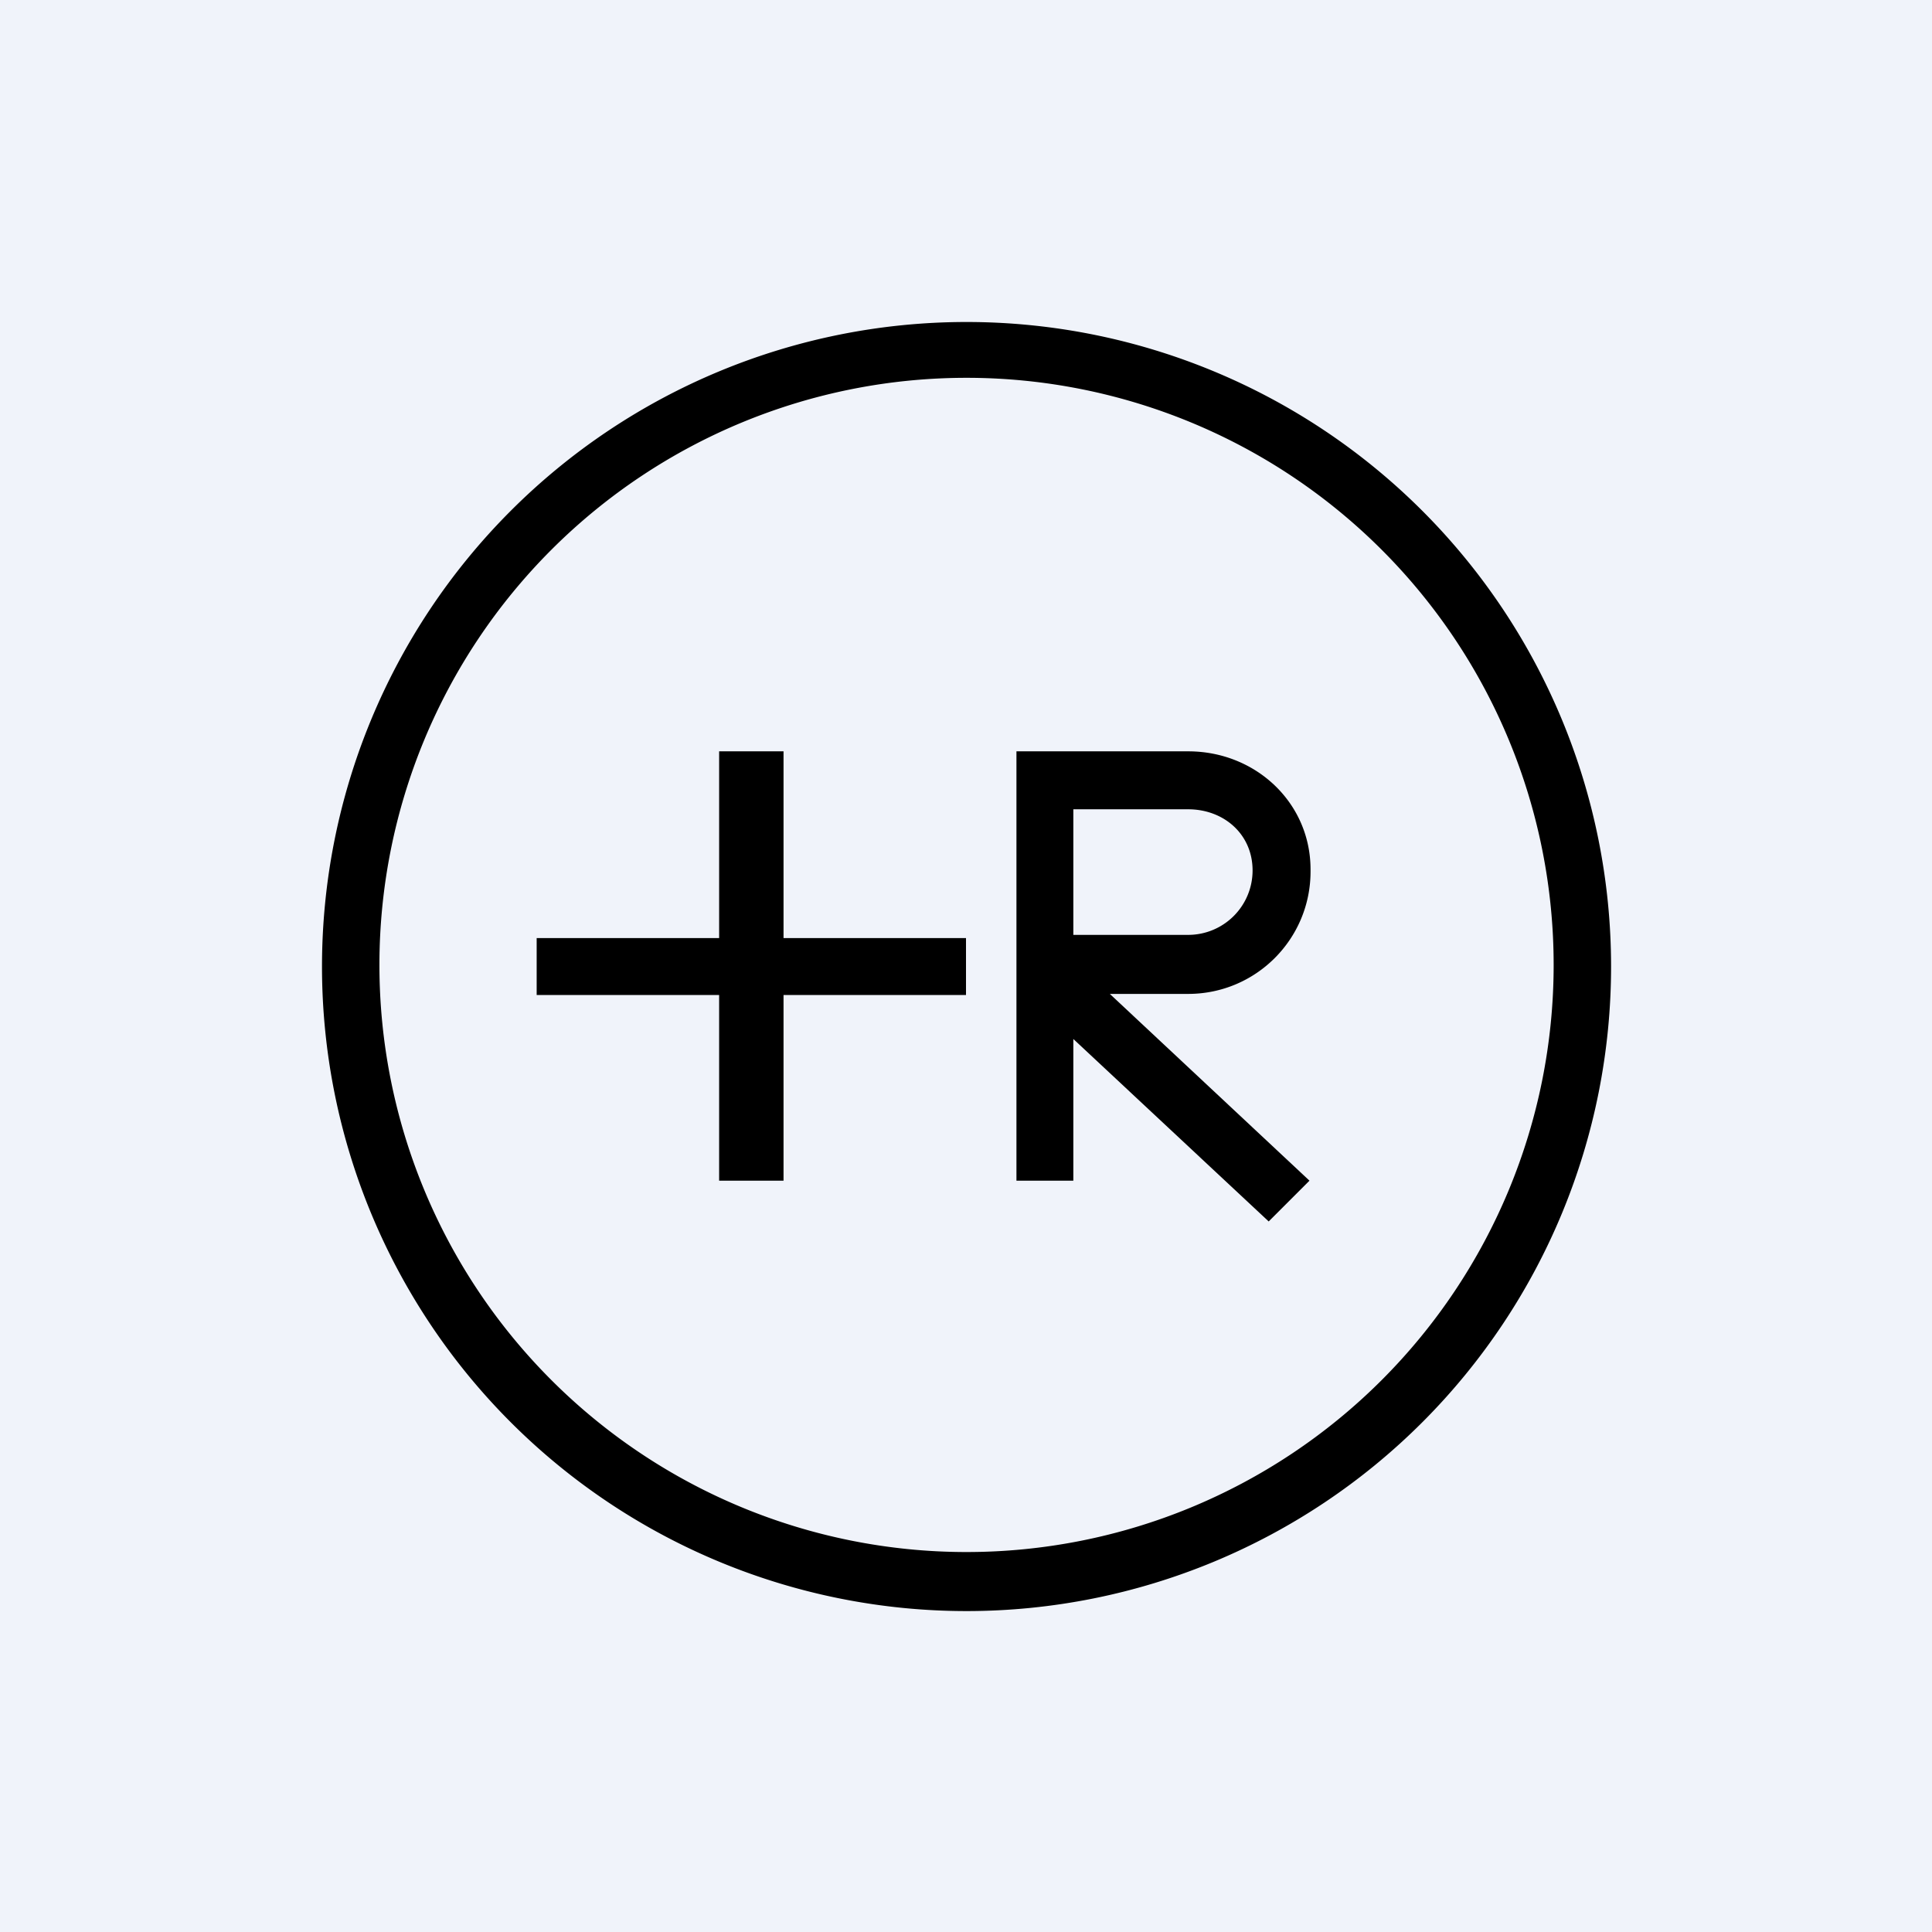 <!-- by TradingView --><svg width="18" height="18" viewBox="0 0 18 18" xmlns="http://www.w3.org/2000/svg"><path fill="#F0F3FA" d="M0 0h18v18H0z"/><path d="M7.3 7h-.6v1.74H5v.53h1.7V11h.6V9.27H9v-.53H7.3V7ZM12.21 8.1c0-.62-.51-1.1-1.14-1.1h-1.6v4H10V9.68l1.82 1.7.38-.38-1.86-1.74h.73c.63 0 1.14-.51 1.14-1.14ZM10 8.72V7.54h1.07c.33 0 .6.23.6.57a.6.6 0 0 1-.6.6H10Z"/><path d="M9 3a6 6 0 1 0 .01 12.01A6 6 0 0 0 9 3Zm0 11.46a5.47 5.47 0 1 1 .01-10.94A5.47 5.47 0 0 1 9 14.46Z"/></svg>
